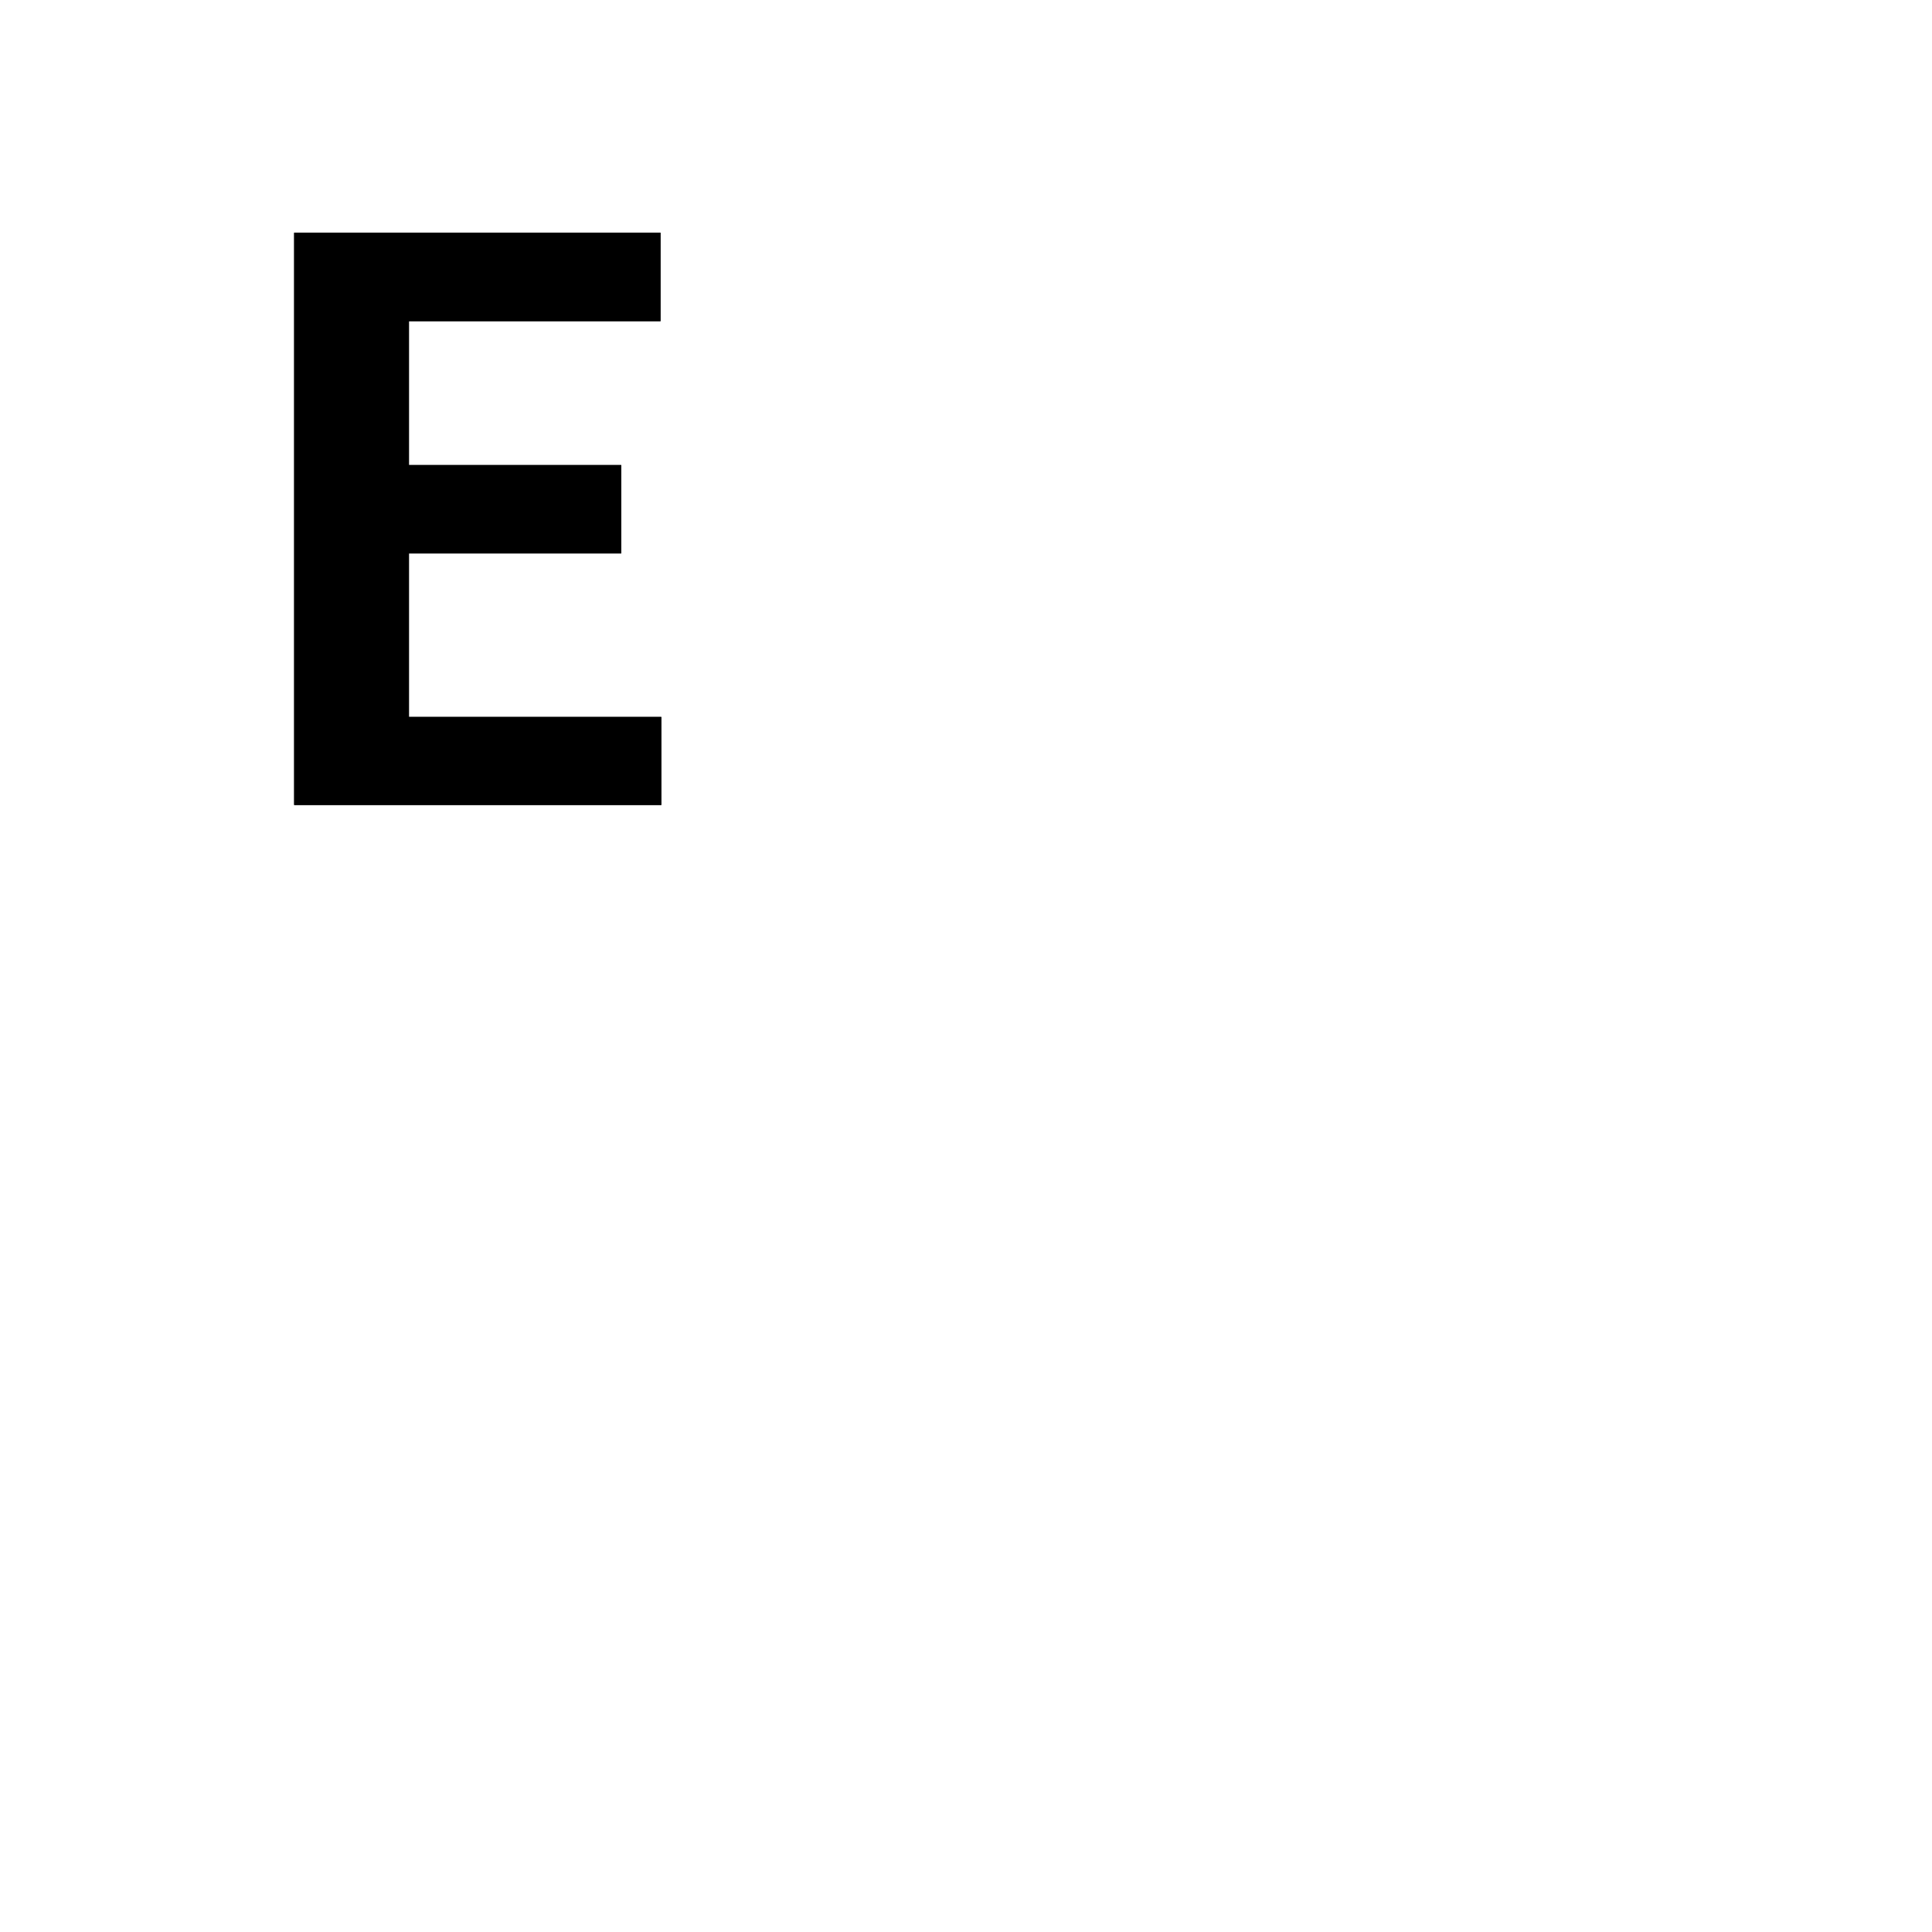<?xml version="1.0" encoding="utf-8" ?>
<svg baseProfile="full" height="16.5" version="1.1" viewBox="0 0 24.0 24.0" width="16.5" xmlns="http://www.w3.org/2000/svg" xmlns:ev="http://www.w3.org/2001/xml-events" xmlns:xlink="http://www.w3.org/1999/xlink"><defs /><path d="M7.717,6.875l-2.637,0l0,2.031l3.135,0l0,1.094l-4.561,0l0,-7.109l4.551,0l0,1.099l-3.125,0l0,1.787l2.637,0z" fill="#000000" fill-opacity="1.0" /><path d="M7.717,6.875l-2.637,0l0,2.031l3.135,0l0,1.094l-4.561,0l0,-7.109l4.551,0l0,1.099l-3.125,0l0,1.787l2.637,0z" fill="#000000" fill-opacity="1.0" /></svg>